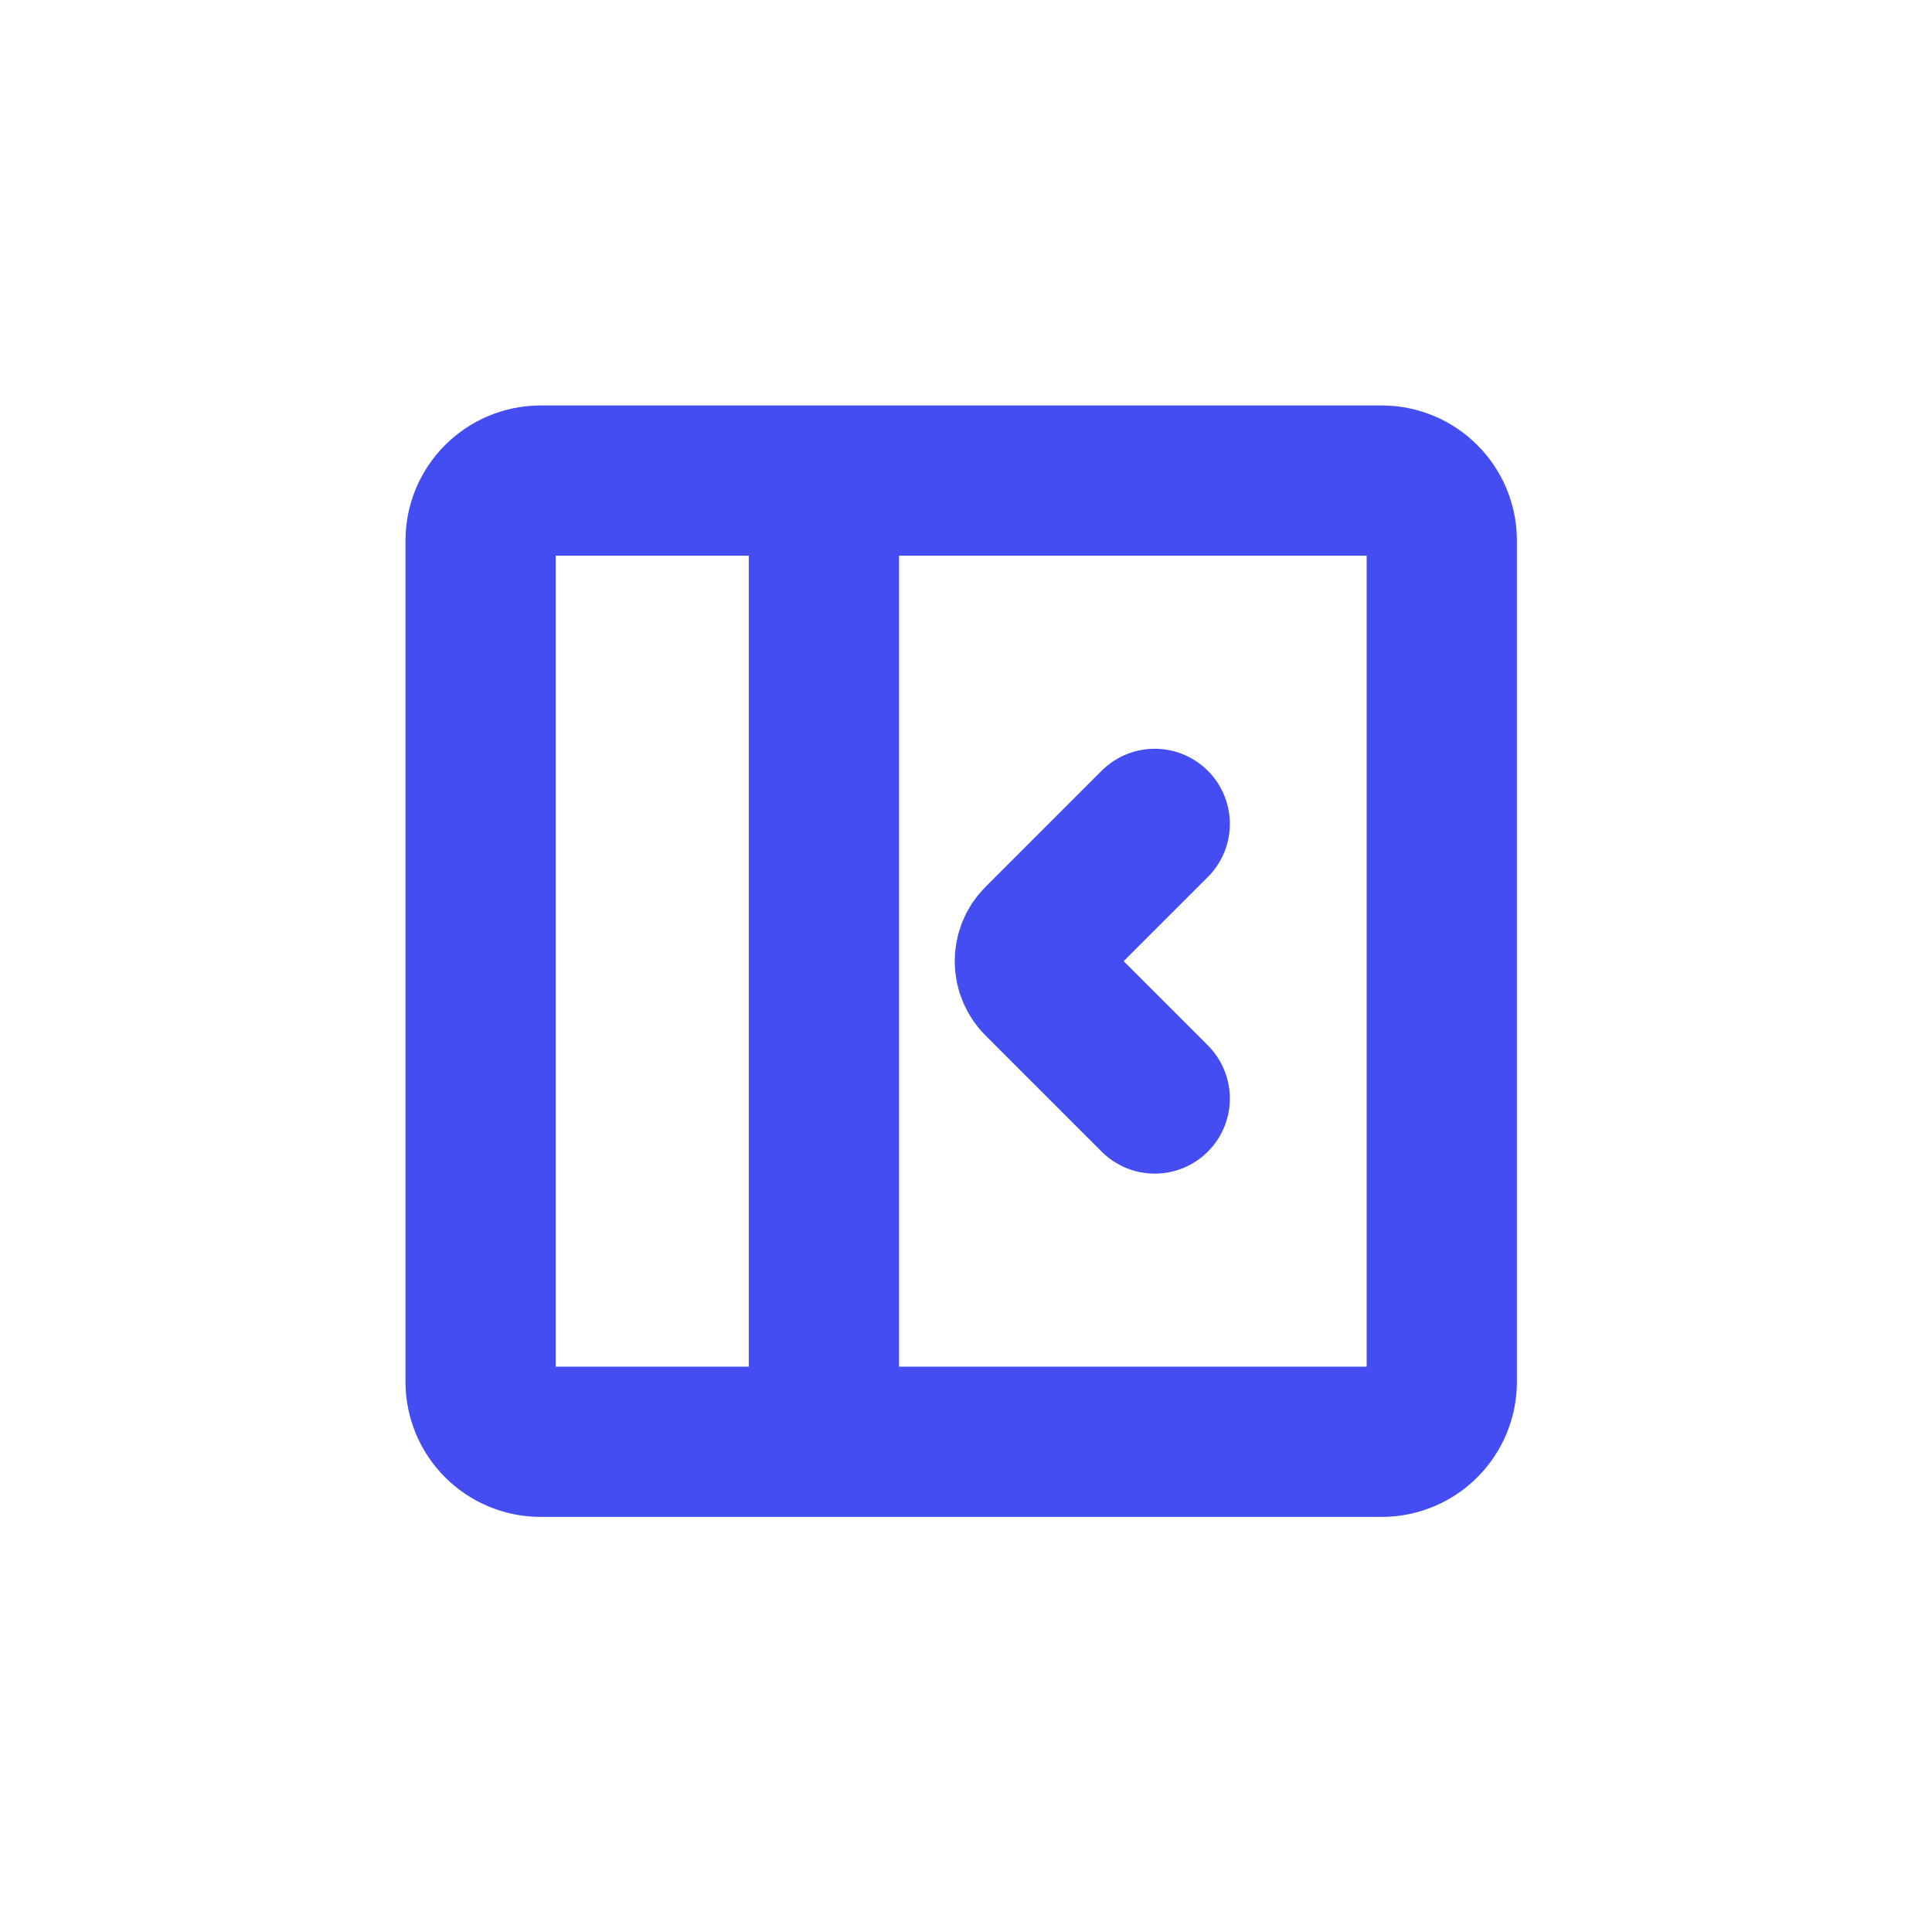 <?xml version="1.0" encoding="UTF-8" standalone="no"?><!DOCTYPE svg PUBLIC "-//W3C//DTD SVG 1.1//EN"
    "http://www.w3.org/Graphics/SVG/1.1/DTD/svg11.dtd">
<svg height="100%" style="fill-rule:evenodd;clip-rule:evenodd;" version="1.1" viewBox="0 0 134 134" width="100%"
     xml:space="preserve"
     xmlns="http://www.w3.org/2000/svg"><path d="M100,37.5l0,58.333c0,2.3 -1.867,4.167 -4.167,4.167l-58.333,0c-2.3,0 -4.167,-1.867 -4.167,-4.167l0,-58.333c0,-2.3 1.867,-4.167 4.167,-4.167l58.333,0c2.3,0 4.167,1.867 4.167,4.167Z" style="fill:none;stroke:#444df2;stroke-width:10.42px;"/>
    <path d="M57.143,33.333l0,66.667" style="fill:none;fill-rule:nonzero;stroke:#444df2;stroke-width:10.42px;"/>
    <path d="M80.09,57.143l-8.051,8.05c-0.813,0.814 -0.813,2.133 0,2.946l8.051,8.051"
          style="fill:none;fill-rule:nonzero;stroke:#444df2;stroke-width:10.42px;stroke-linecap:round;"/></svg>

